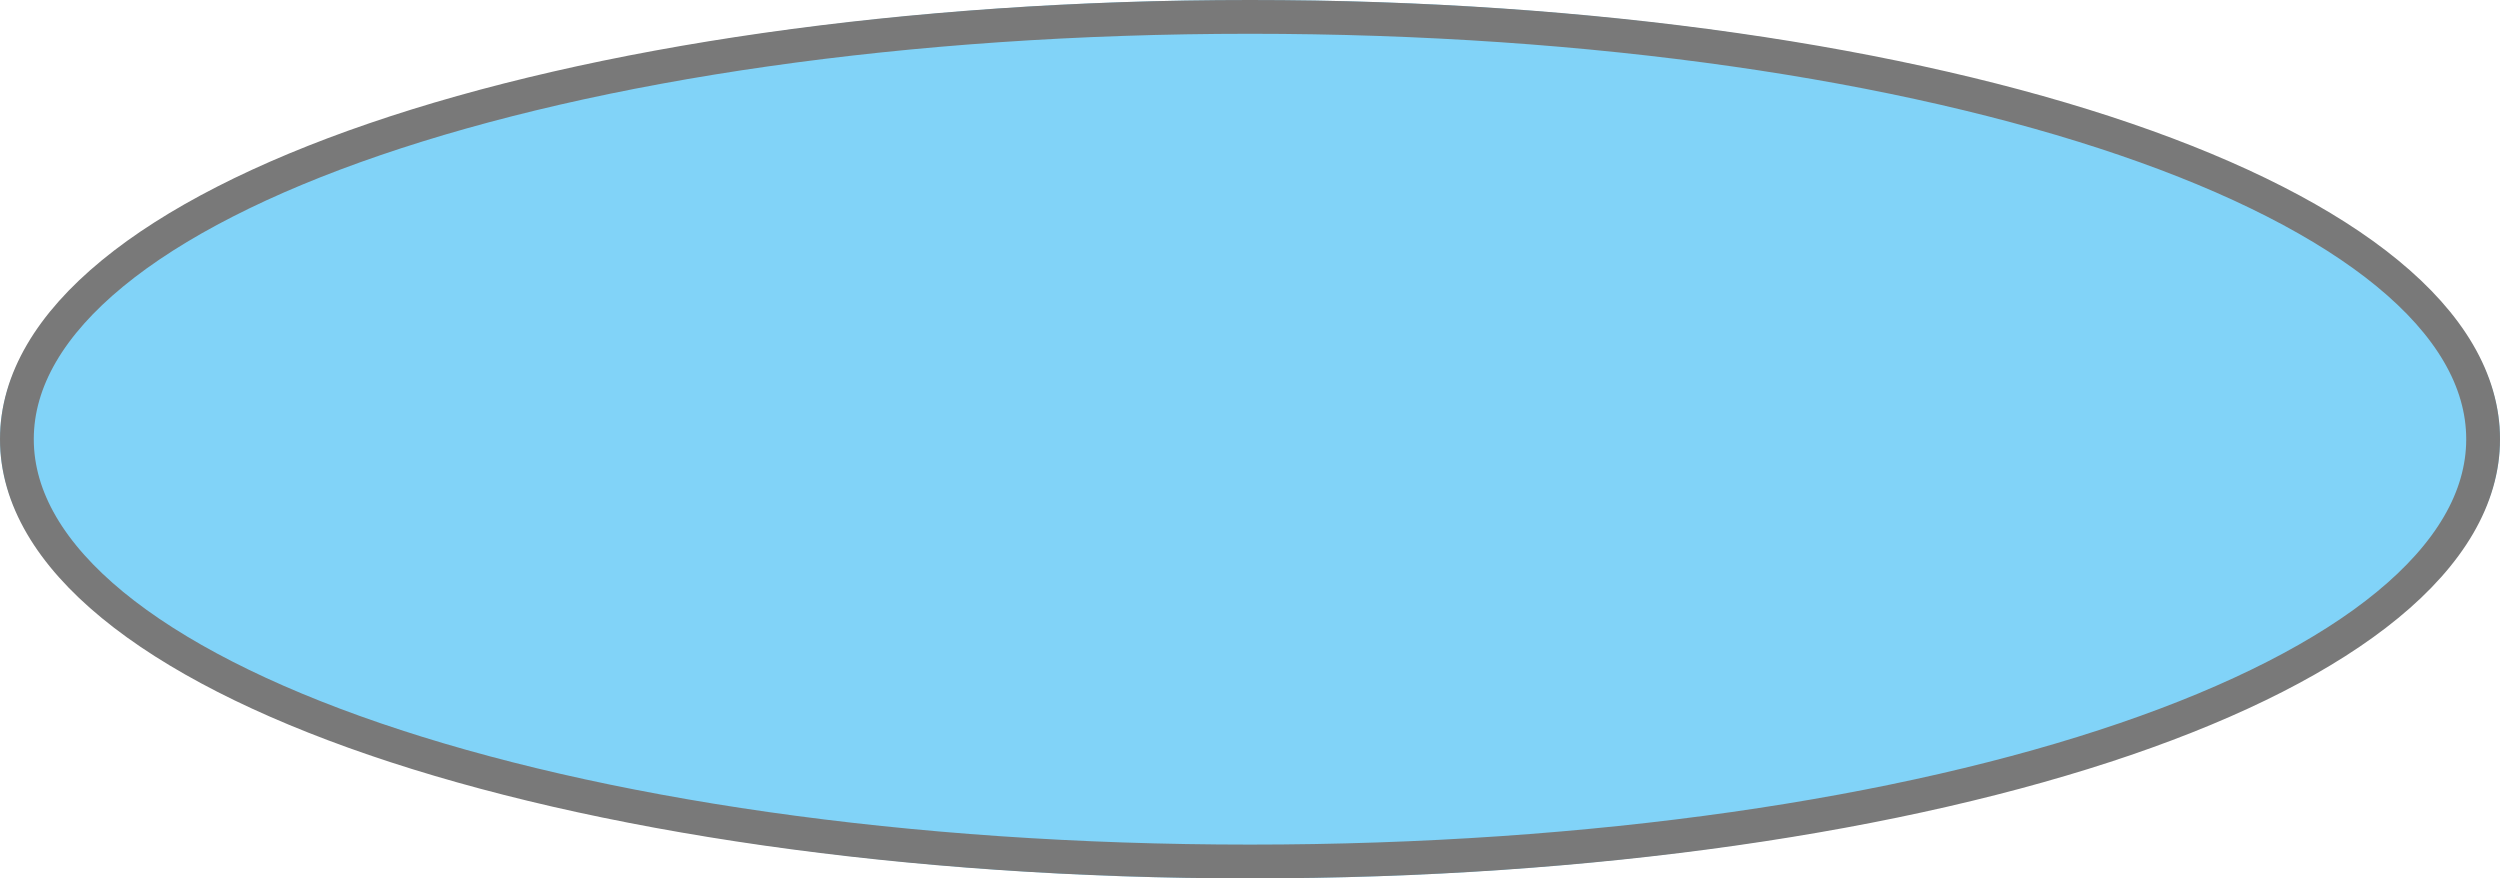 ﻿<?xml version="1.0" encoding="utf-8"?>
<svg version="1.1" xmlns:xlink="http://www.w3.org/1999/xlink" width="74px" height="26px" xmlns="http://www.w3.org/2000/svg">
  <g transform="matrix(1 0 0 1 -110 6 )">
    <path d="M 147 -6  C 167.72 -6  184 -0.28  184 7  C 184 14.28  167.72 20  147 20  C 126.28 20  110 14.28  110 7  C 110 -0.28  126.28 -6  147 -6  Z " fill-rule="nonzero" fill="#81d3f8" stroke="none" />
    <path d="M 147 -5.5  C 167.44 -5.5  183.5 0  183.5 7  C 183.5 14  167.44 19.5  147 19.5  C 126.56 19.5  110.5 14  110.5 7  C 110.5 0  126.56 -5.5  147 -5.5  Z " stroke-width="1" stroke="#797979" fill="none" />
  </g>
</svg>